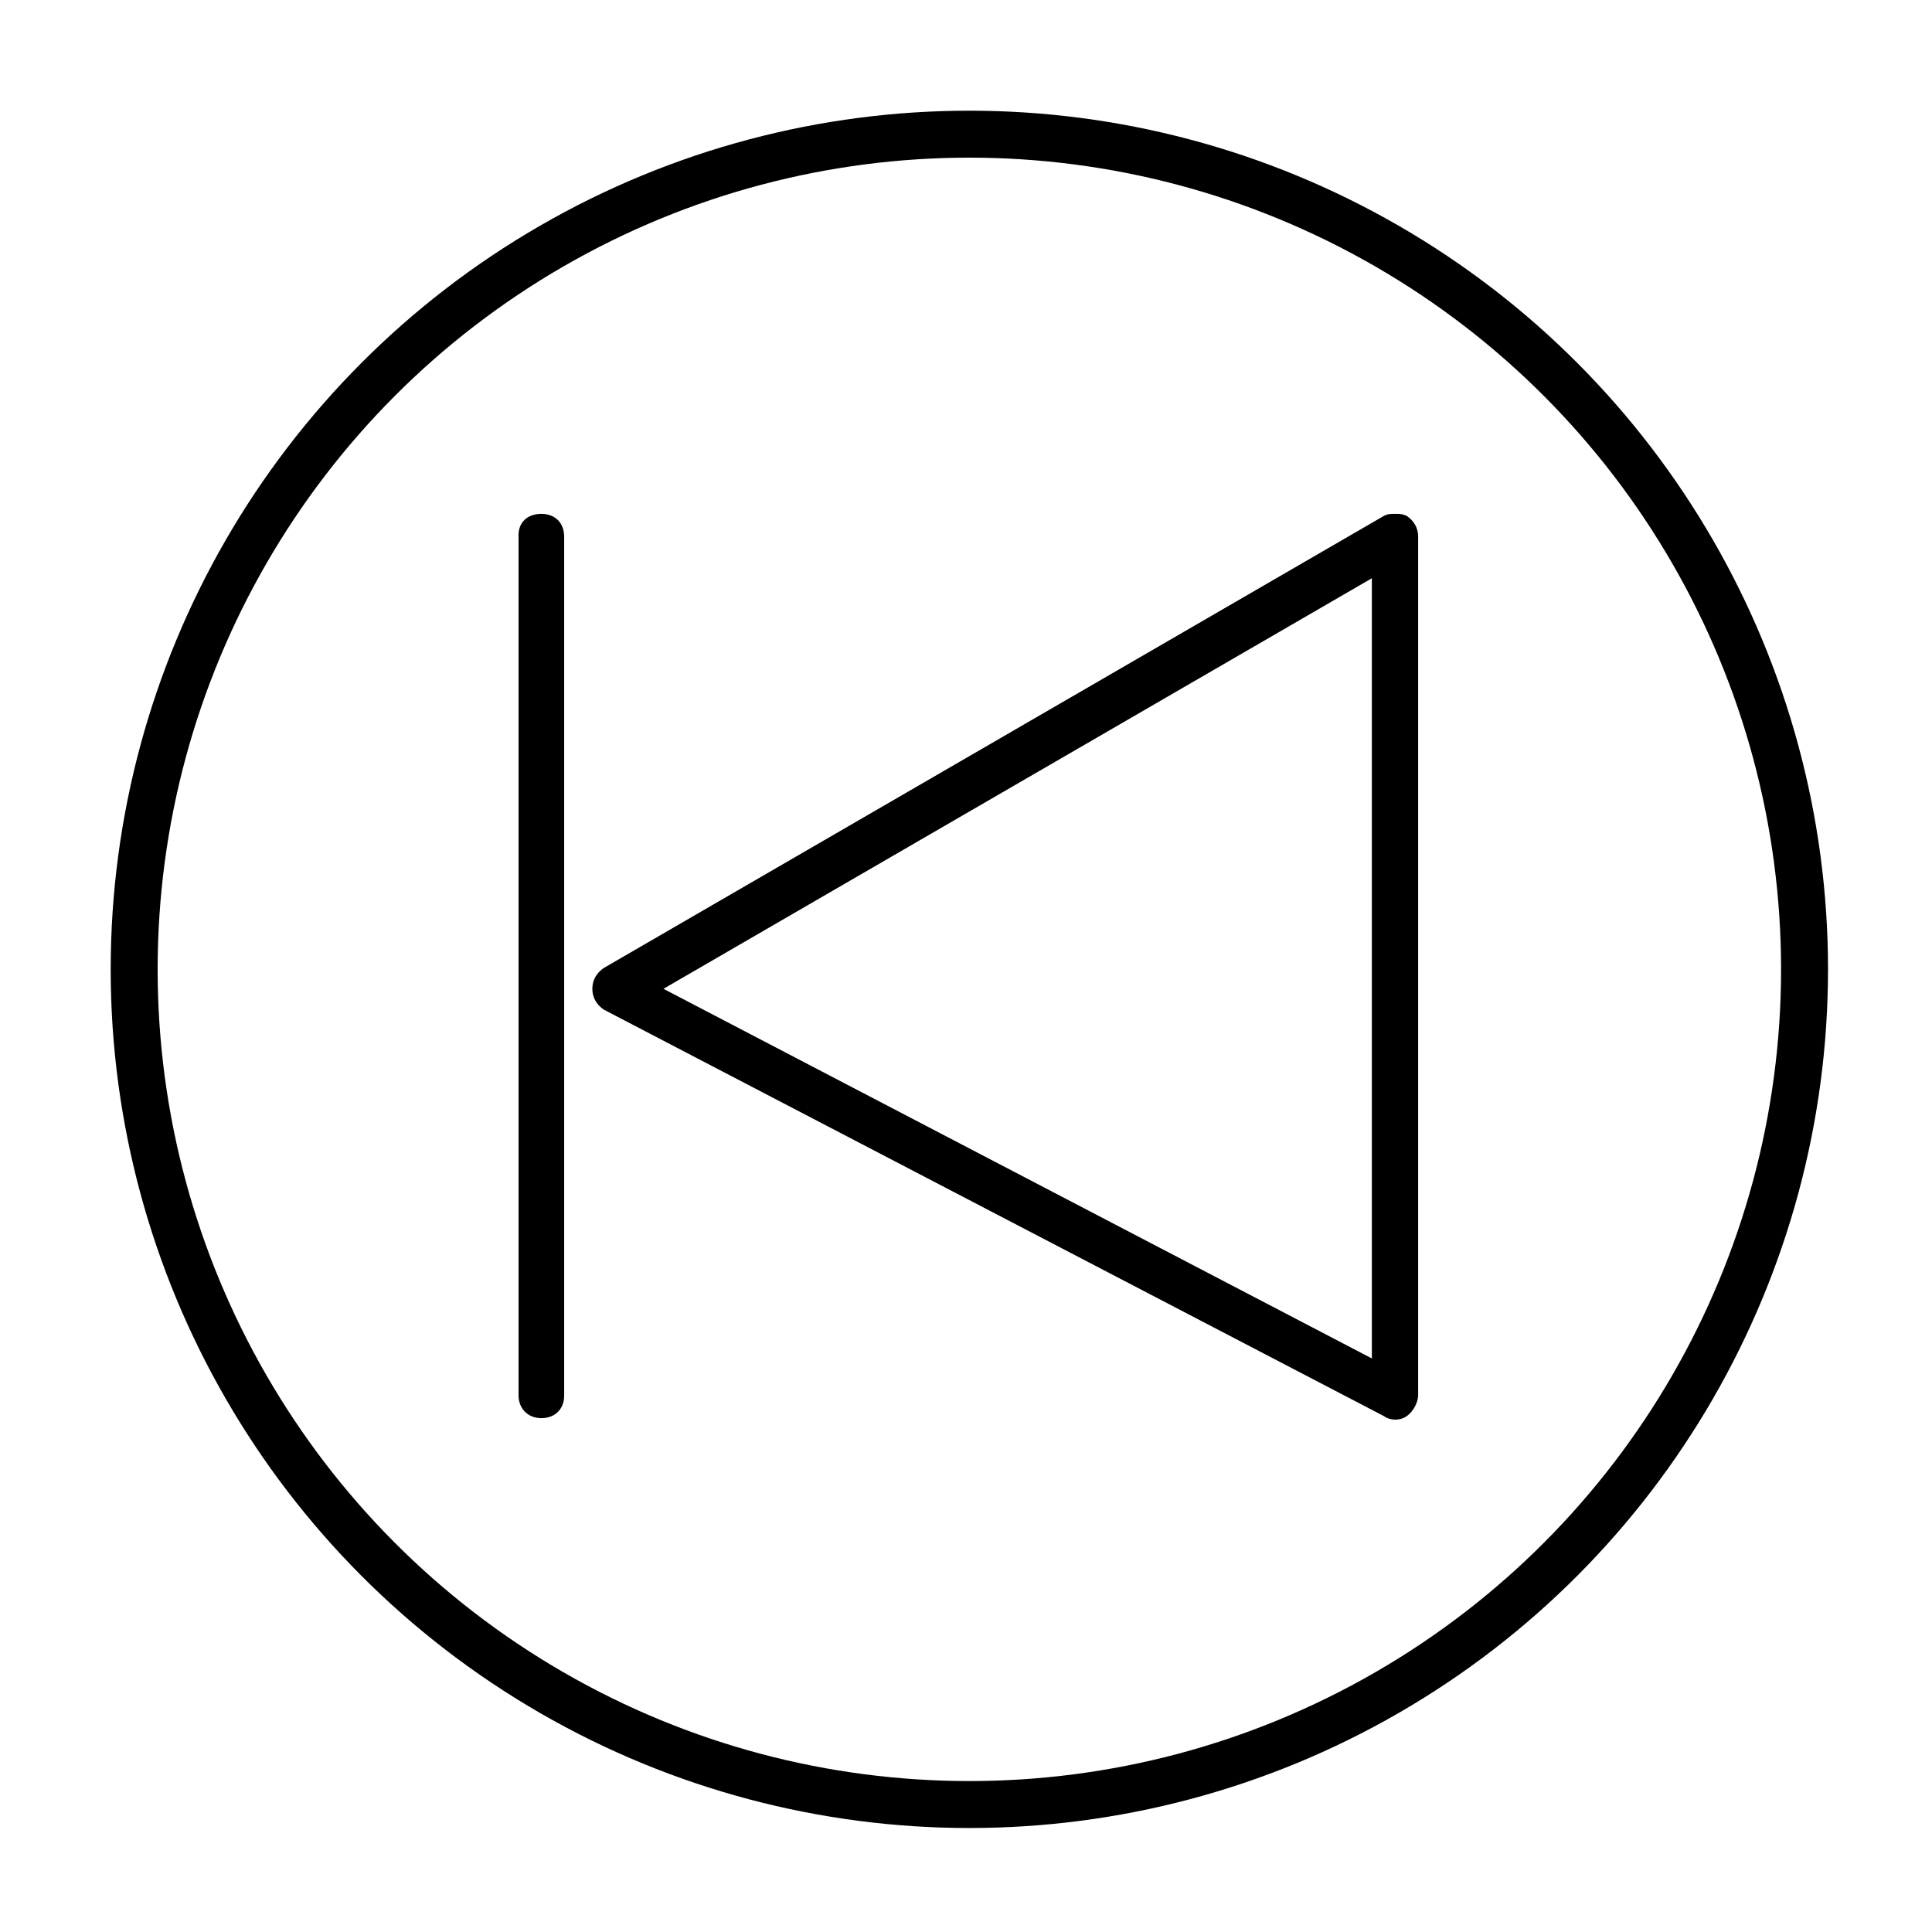 <?xml version="1.0" encoding="utf-8"?>
<!-- Generator: Adobe Illustrator 18.0.0, SVG Export Plug-In . SVG Version: 6.00 Build 0)  -->
<!DOCTYPE svg PUBLIC "-//W3C//DTD SVG 1.1//EN" "http://www.w3.org/Graphics/SVG/1.1/DTD/svg11.dtd">
<svg version="1.1" id="Layer_1" xmlns="http://www.w3.org/2000/svg" xmlns:xlink="http://www.w3.org/1999/xlink" x="0px" y="0px"
	 viewBox="0 0 288 288" enable-background="new 0 0 288 288" xml:space="preserve">
<g>
	<path d="M208,76.6c0.7,0,1,0,1.7,0.3c1,0.7,1.7,1.7,1.7,3.1v128c0,1-0.7,2.4-1.7,3.1c-1,0.7-2.4,0.7-3.4,0L90,150.5
		c-1-0.7-1.7-1.7-1.7-3.1c0-1.4,0.7-2.4,1.7-3.1l116.3-67.4C206.9,76.6,207.3,76.6,208,76.6z M204.5,202.5V86.2L98.9,147.4
		L204.5,202.5z"/>
</g>
<g>
	<path d="M80.7,76.6c2.1,0,3.4,1.4,3.4,3.4v128c0,2.1-1.4,3.4-3.4,3.4s-3.4-1.4-3.4-3.4V80C77.2,77.9,78.6,76.6,80.7,76.6z"/>
</g>
<circle fill="none" stroke="#000000" stroke-width="7" stroke-miterlimit="10" cx="144.5" cy="144.5" r="124.5"/>
</svg>
